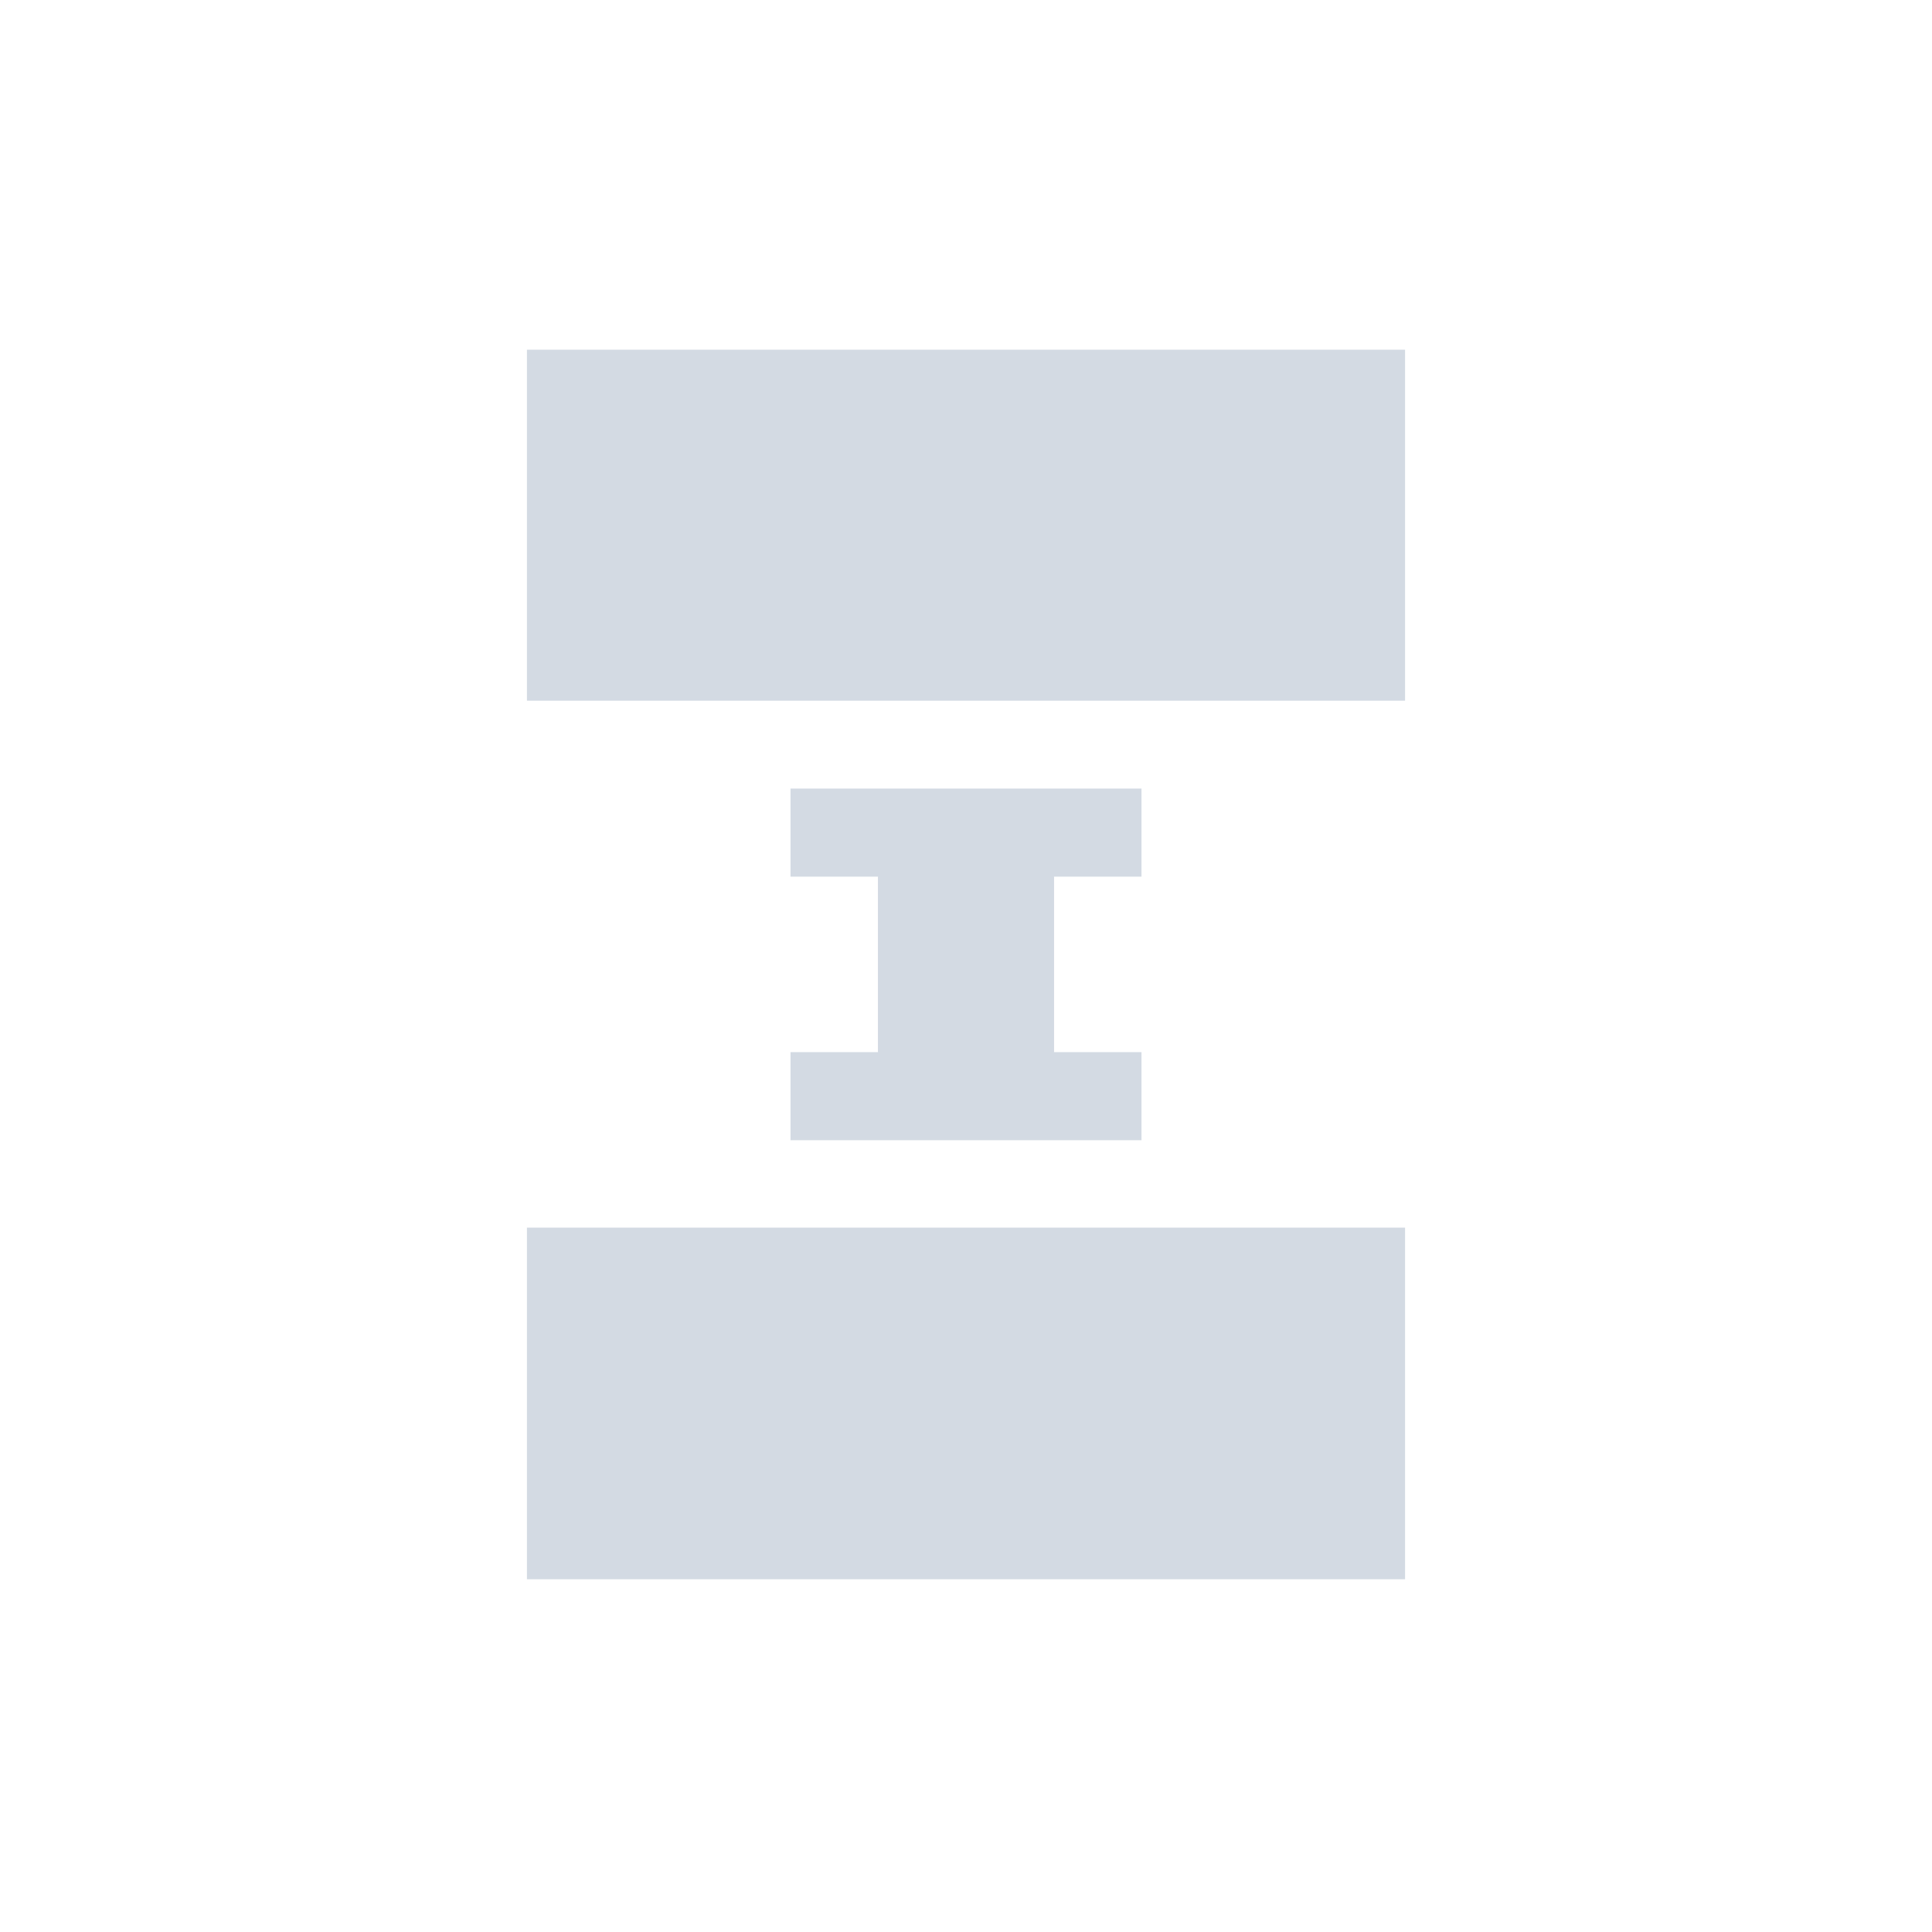 <?xml version="1.0" encoding="UTF-8"?>
<svg xmlns="http://www.w3.org/2000/svg" xmlns:xlink="http://www.w3.org/1999/xlink" width="12pt" height="12pt" viewBox="0 0 12 12" version="1.1">
<g id="surface1">
<path style=" stroke:none;fill-rule:nonzero;fill:rgb(82.745%,85.49%,89.02%);fill-opacity:1;" d="M 3.273 2.172 L 3.273 4.352 L 8.727 4.352 L 8.727 2.172 Z M 4.91 4.898 L 4.91 5.445 L 5.453 5.445 L 5.453 6.535 L 4.91 6.535 L 4.91 7.082 L 7.09 7.082 L 7.09 6.535 L 6.547 6.535 L 6.547 5.445 L 7.09 5.445 L 7.09 4.898 Z M 3.273 7.625 L 3.273 9.809 L 8.727 9.809 L 8.727 7.625 Z M 3.273 7.625 "/>
</g>
</svg>
